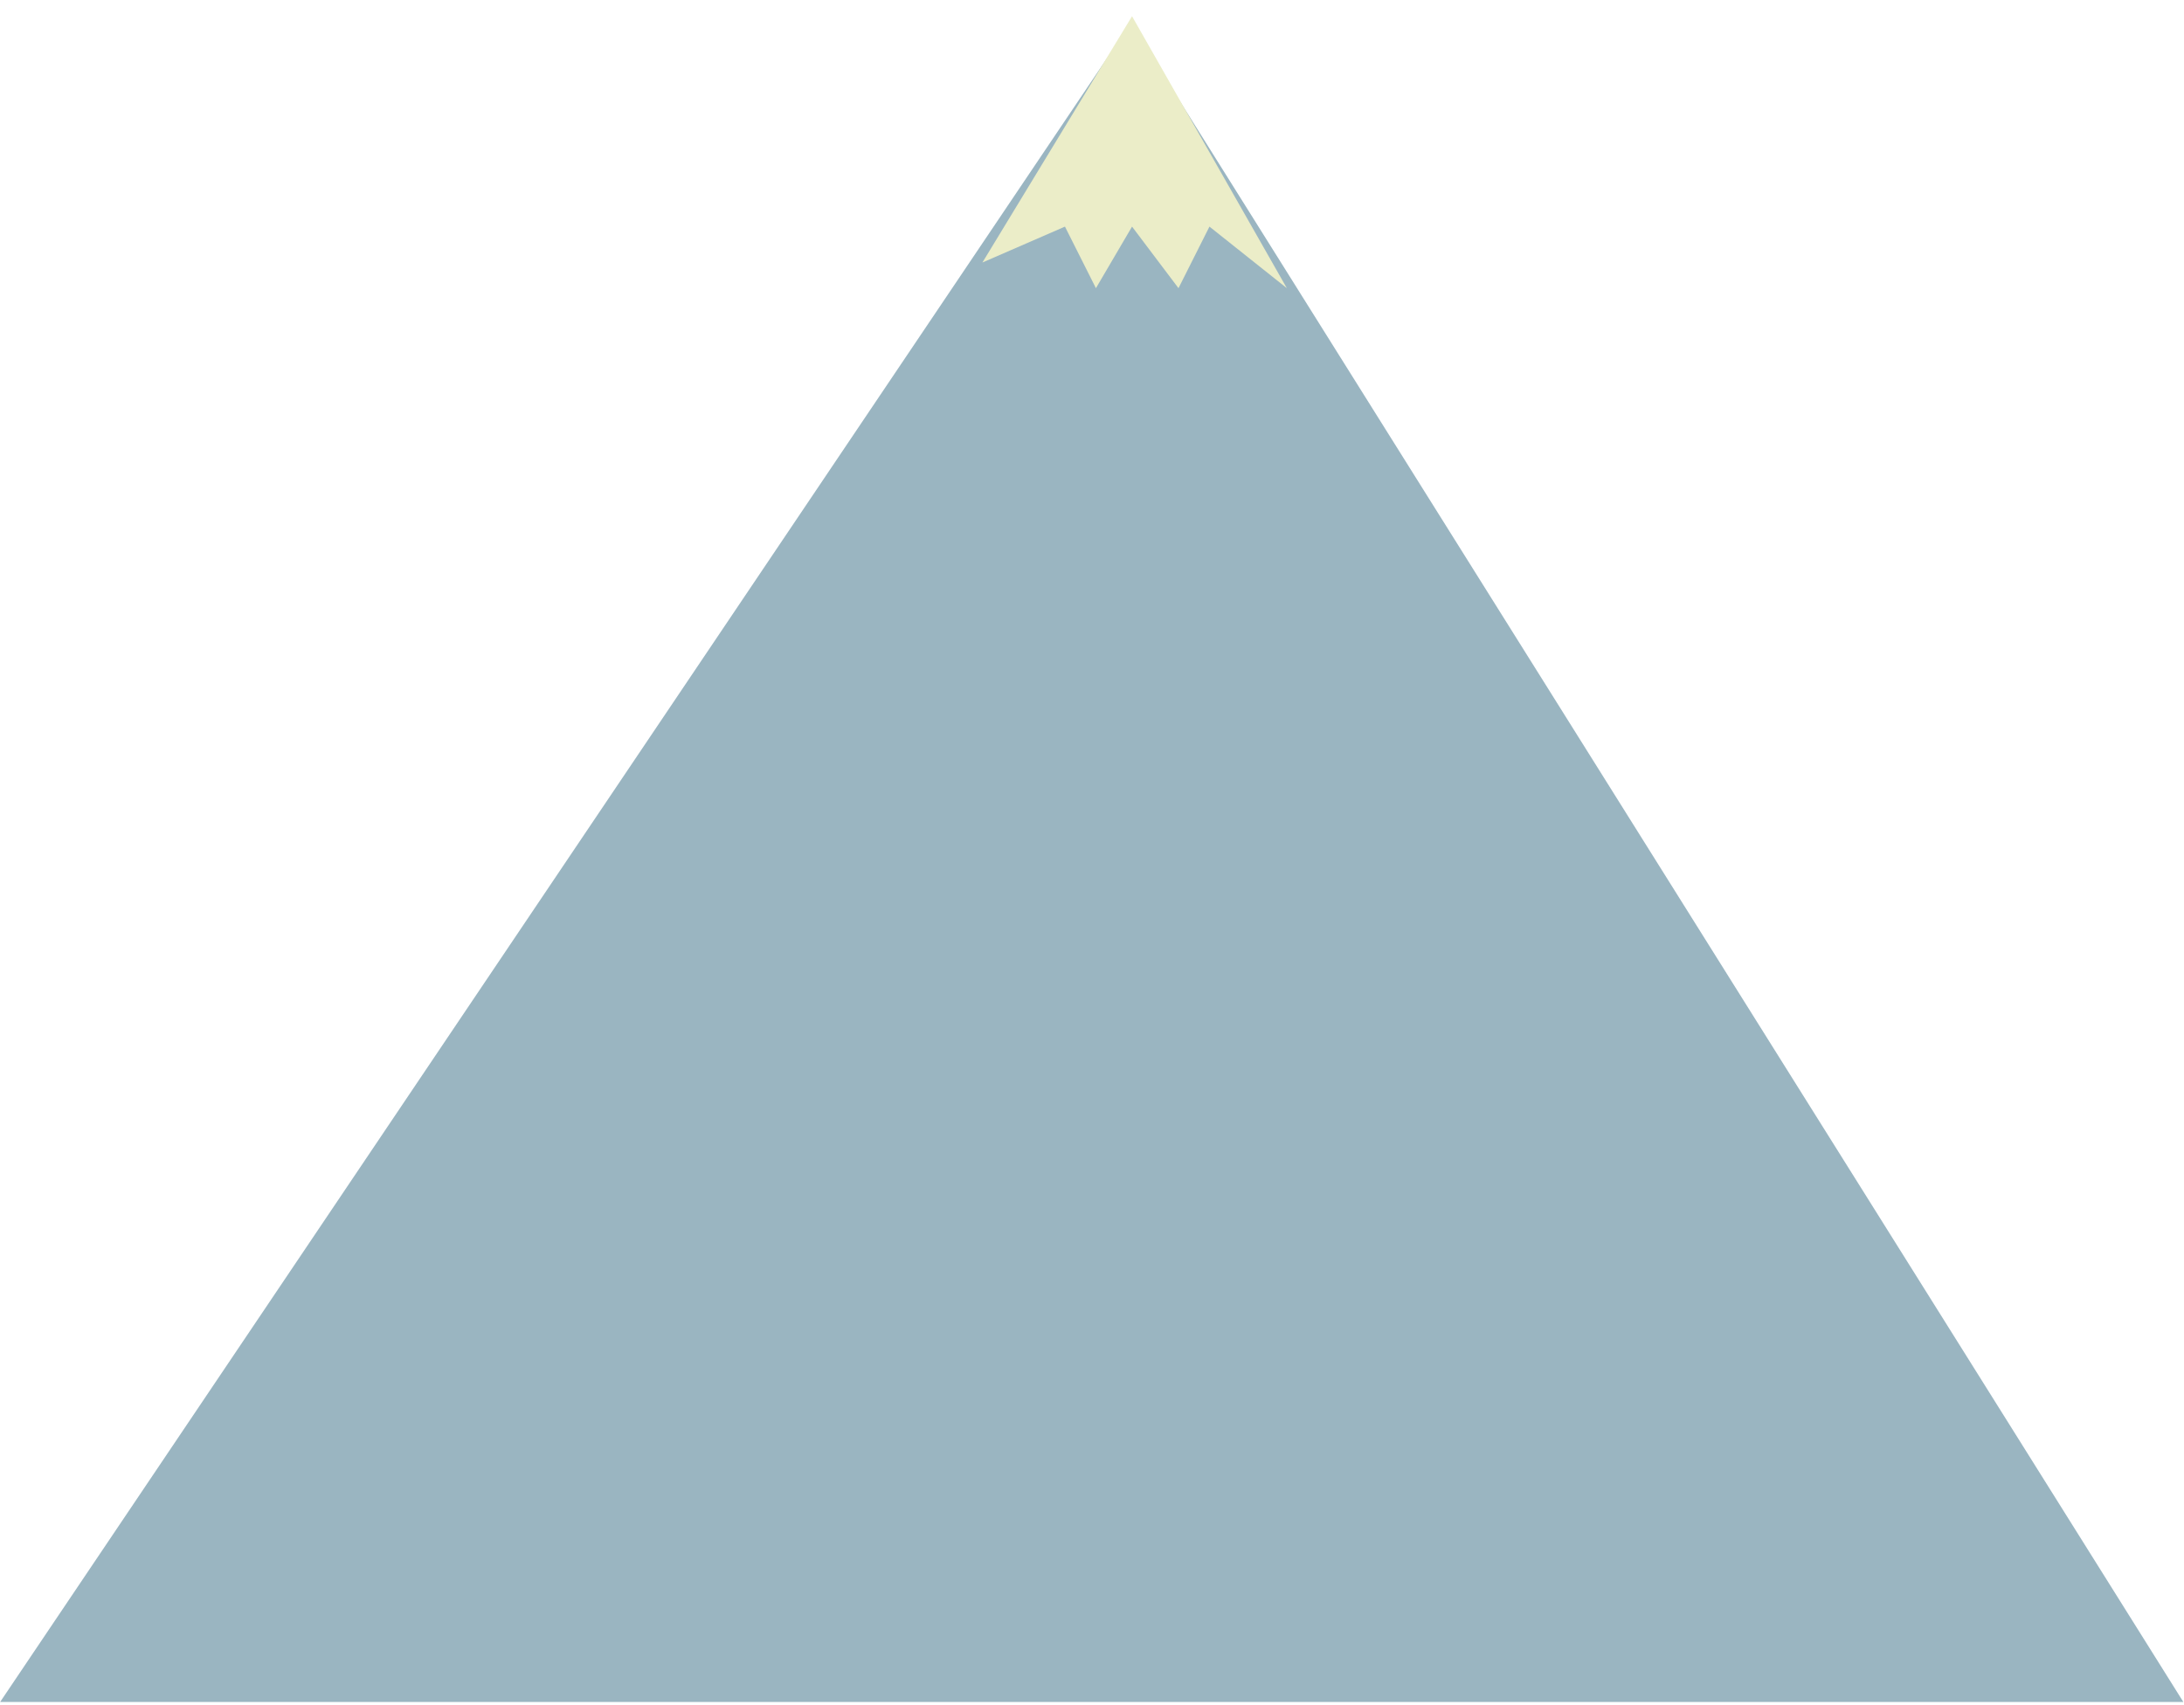 <svg width="538" height="420" viewBox="0 0 538 420" fill="none" xmlns="http://www.w3.org/2000/svg">
<path d="M0.031 419.33L278.553 5.651L537.844 419.33H0.031Z" fill="#9AB5C1"/>
<g filter="url(#filter0_d_277_1408)">
<path d="M242 60.679L278.864 0L317 67L297.932 51.83L290.305 67L278.864 51.83L269.966 67L262.339 51.83L242 60.679Z" fill="#EBEDC8"/>
</g>
<defs>
<filter id="filter0_d_277_1408" x="238" y="0" width="83" height="75" filterUnits="userSpaceOnUse" color-interpolation-filters="sRGB">
<feFlood flood-opacity="0" result="BackgroundImageFix"/>
<feColorMatrix in="SourceAlpha" type="matrix" values="0 0 0 0 0 0 0 0 0 0 0 0 0 0 0 0 0 0 127 0" result="hardAlpha"/>
<feOffset dy="4"/>
<feGaussianBlur stdDeviation="2"/>
<feComposite in2="hardAlpha" operator="out"/>
<feColorMatrix type="matrix" values="0 0 0 0 0 0 0 0 0 0 0 0 0 0 0 0 0 0 0.25 0"/>
<feBlend mode="normal" in2="BackgroundImageFix" result="effect1_dropShadow_277_1408"/>
<feBlend mode="normal" in="SourceGraphic" in2="effect1_dropShadow_277_1408" result="shape"/>
</filter>
</defs>
</svg>
